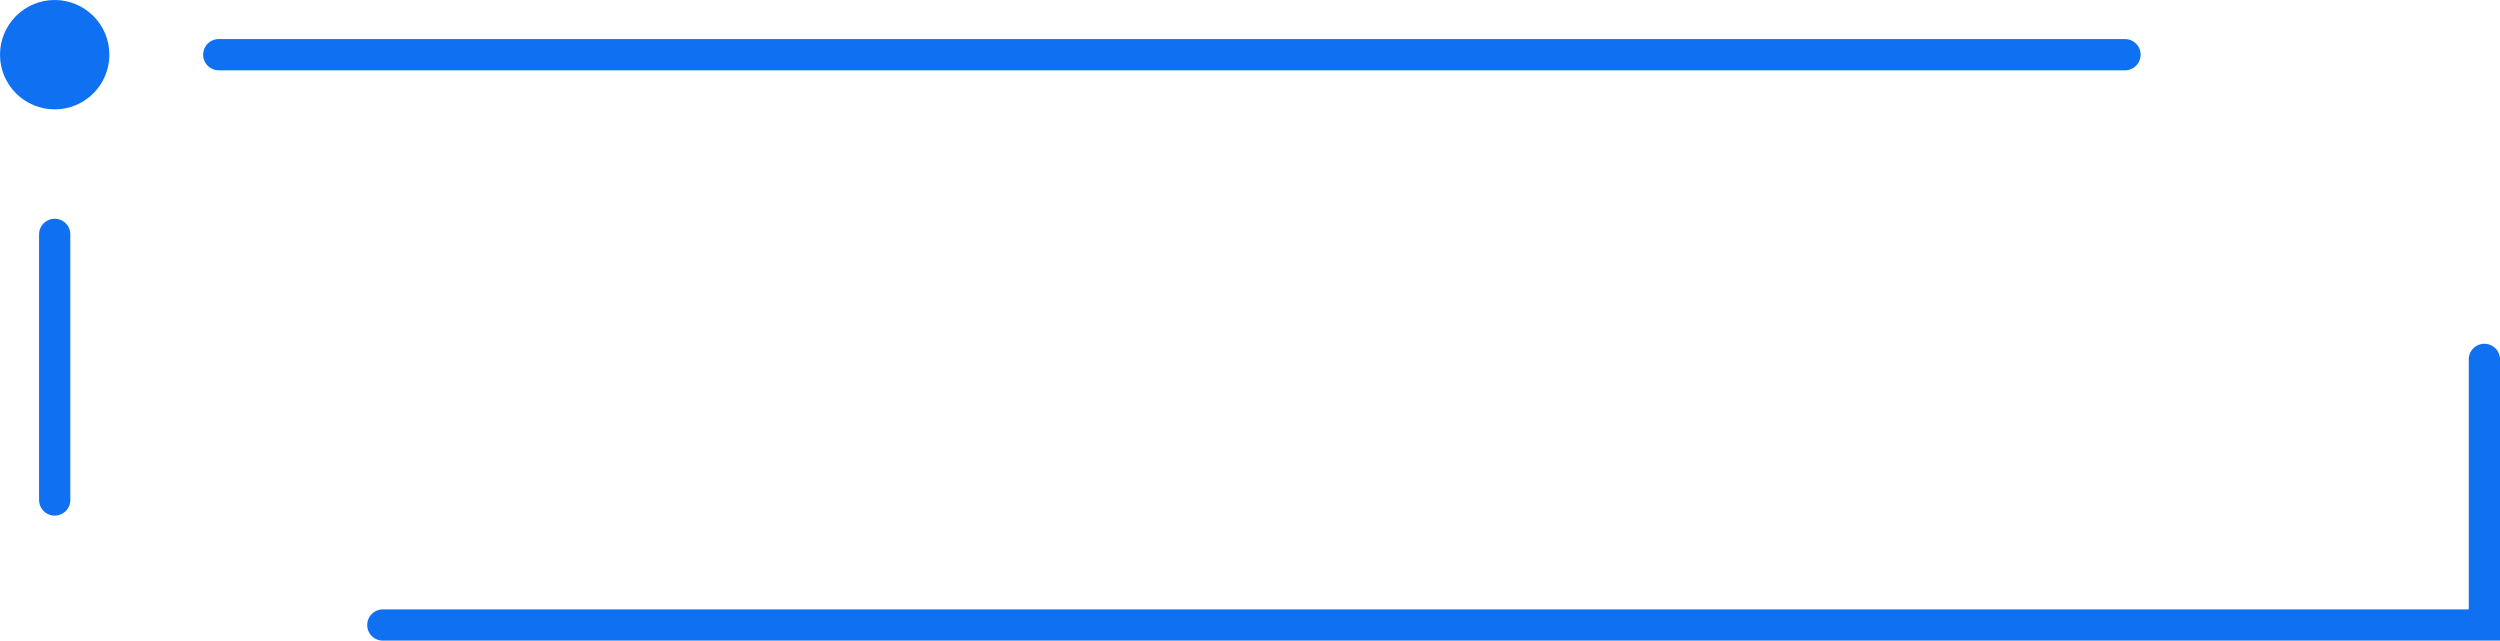 <svg xmlns="http://www.w3.org/2000/svg" width="160" height="41" viewBox="0 0 160 41" fill="none">
    <circle cx="3.5" cy="3.5" r="3.5" fill="#0F71F2"/>
    <path d="M3.5 15V32M14 3.5H136M159 23V40H24.5" stroke="#0F71F2" stroke-width="2" stroke-linecap="round"/>
</svg>